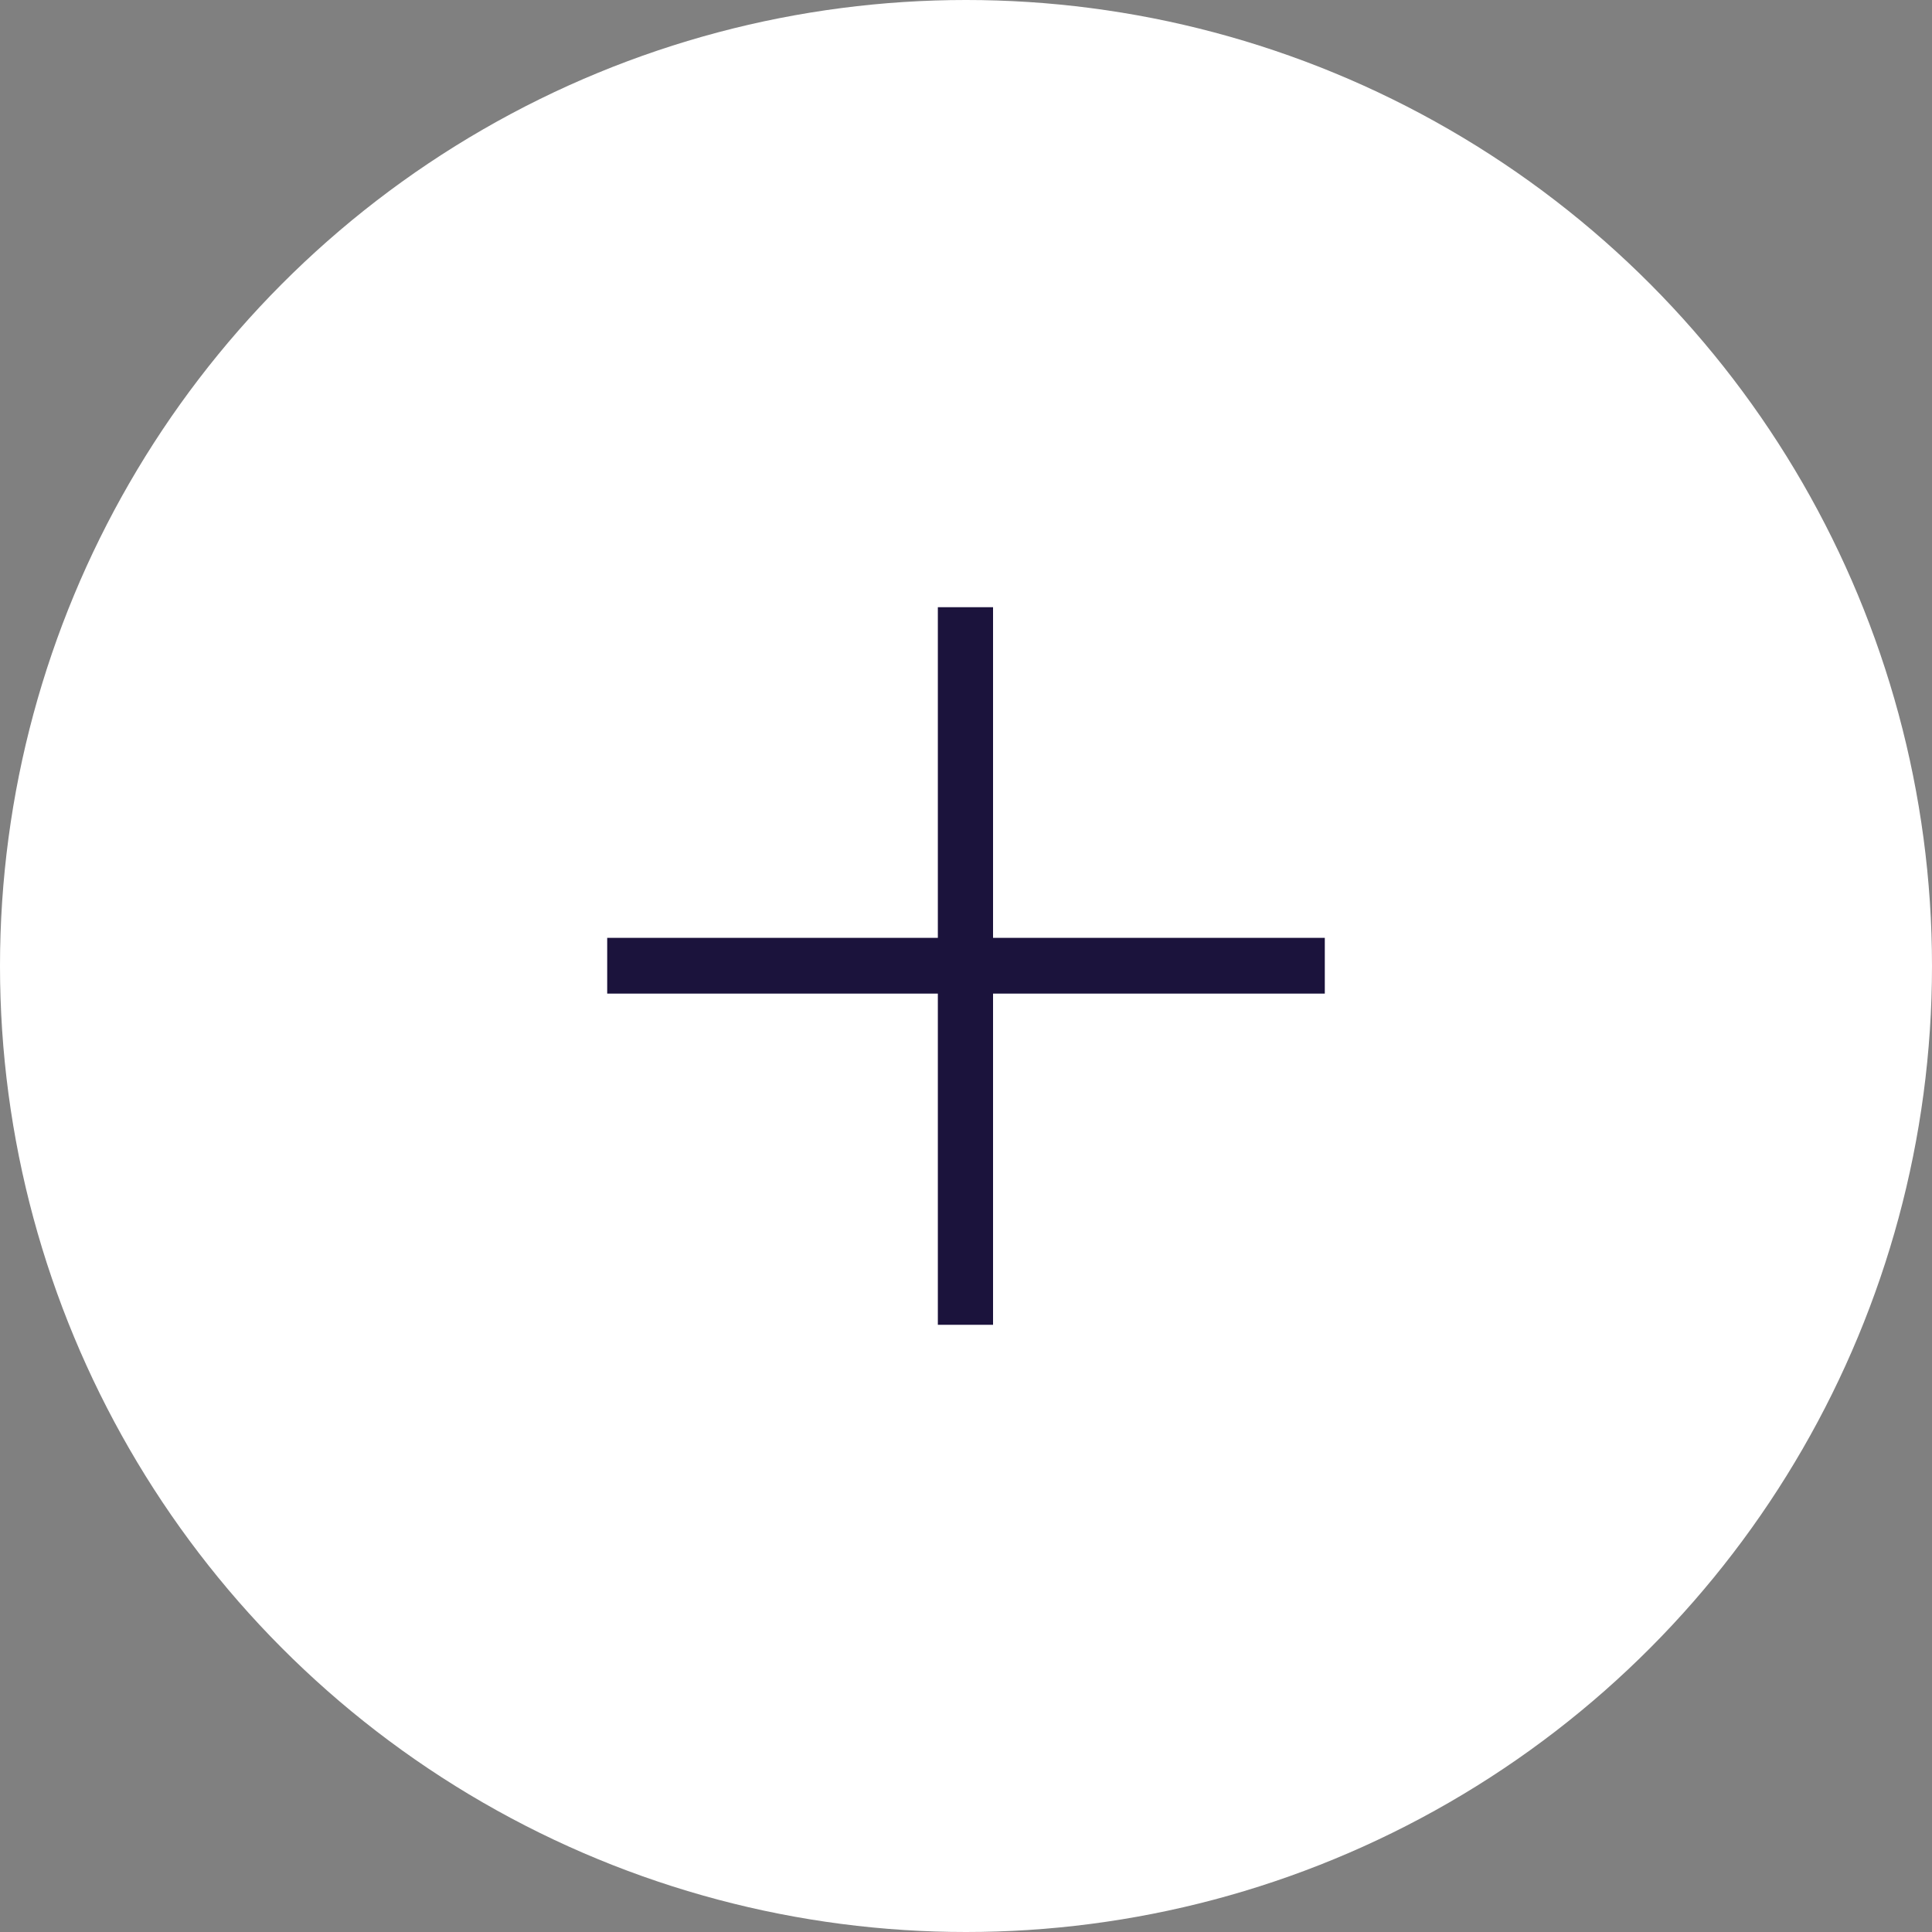 <svg width="70" height="70" viewBox="0 0 70 70" xmlns="http://www.w3.org/2000/svg">
  <rect x="0" y="0" width="70" height="70" fill="#808080" stroke="none"/>
  <g fill="none" fill-rule="evenodd">
    <circle fill="#ffffff" fill-rule="nonzero" cx="35" cy="35" r="35"/>
    <path fill="#1b133c" d="M48 36H35.98v12h-2V36H22v-2.02h11.98V22h2v11.98H48"/>
  </g>
</svg>